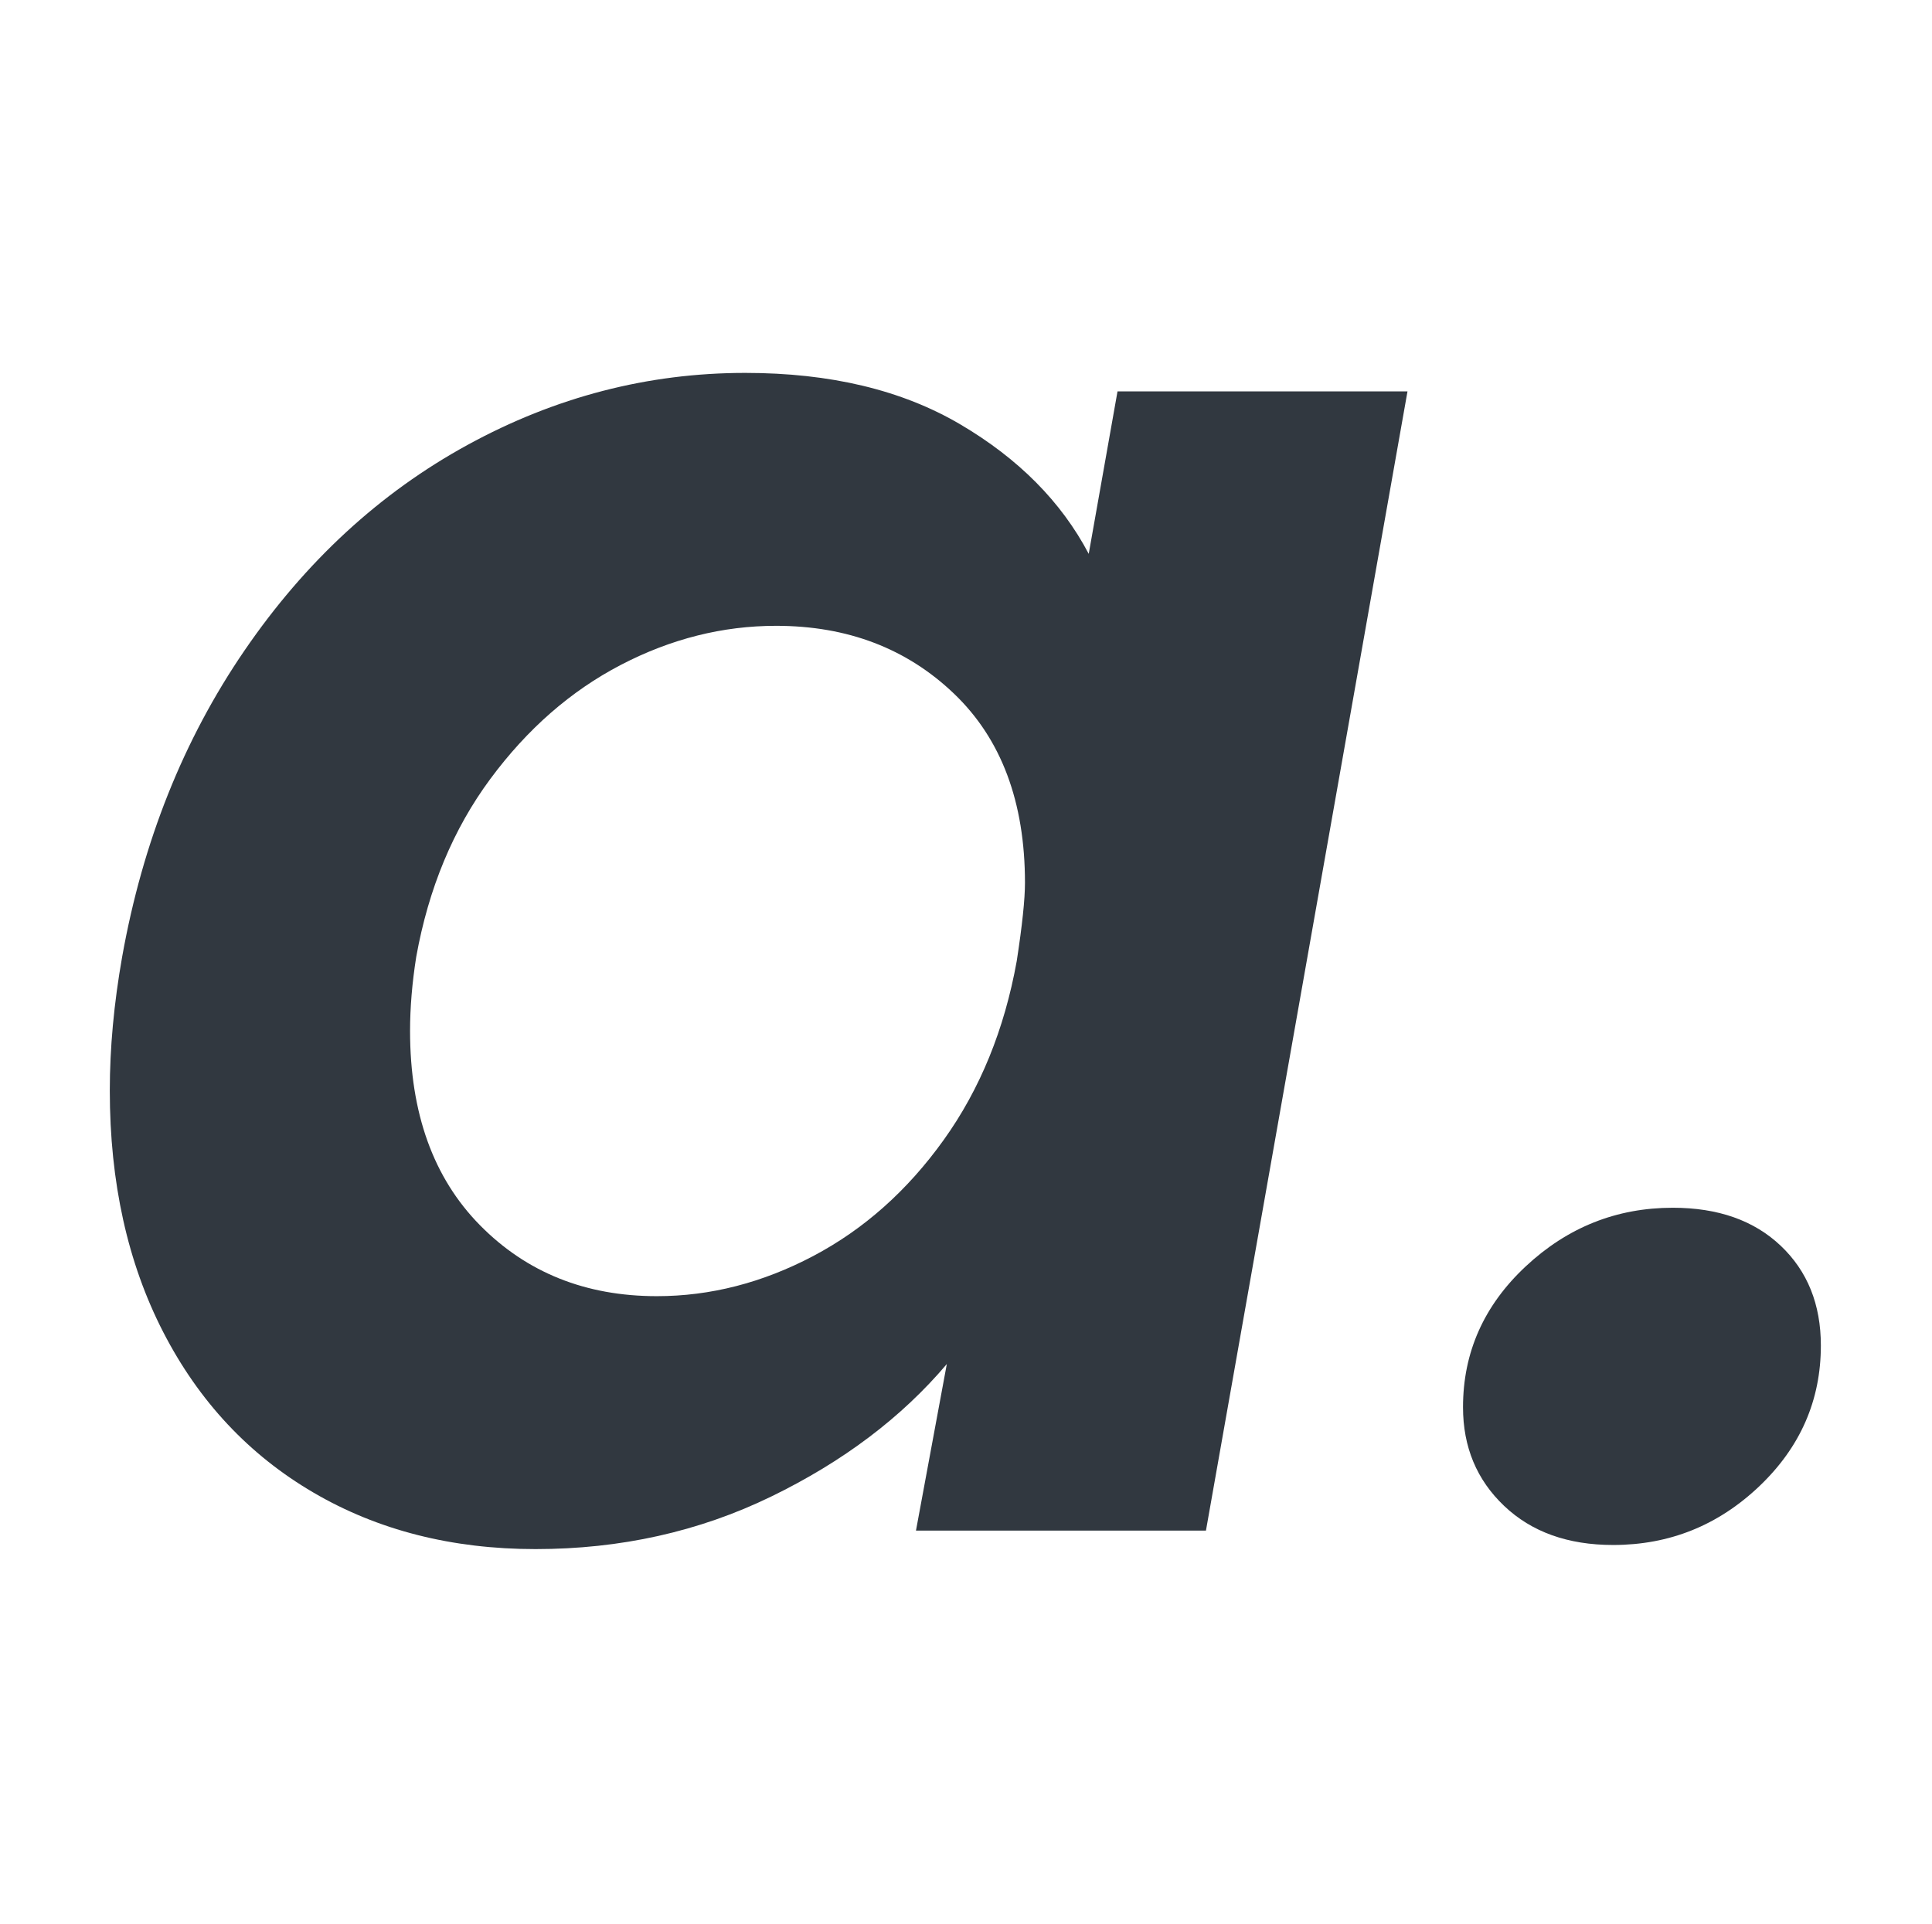 <?xml version="1.0" encoding="UTF-8" standalone="no"?><!DOCTYPE svg PUBLIC "-//W3C//DTD SVG 1.1//EN" "http://www.w3.org/Graphics/SVG/1.1/DTD/svg11.dtd"><svg width="100%" height="100%" viewBox="0 0 959 955" version="1.1" xmlns="http://www.w3.org/2000/svg" xmlns:xlink="http://www.w3.org/1999/xlink" xml:space="preserve" xmlns:serif="http://www.serif.com/" style="fill-rule:evenodd;clip-rule:evenodd;stroke-linejoin:round;stroke-miterlimit:2;"><g id="Plan-de-travail1" serif:id="Plan de travail1"><g><path d="M60.625,475.042c10.208,-57.167 30.455,-107.868 60.74,-152.105c30.284,-44.236 67.204,-78.263 110.76,-102.083c43.556,-23.819 89.493,-35.729 137.813,-35.729c42.194,0 77.753,8.507 106.677,25.521c28.923,17.014 50.191,38.451 63.802,64.312l14.291,-80.646l143.938,0l-100.042,565.542l-143.937,0l15.312,-82.687c-22.458,26.541 -51.552,48.489 -87.281,65.843c-35.729,17.355 -74.691,26.032 -116.885,26.032c-41.514,-0 -78.264,-9.358 -110.25,-28.073c-31.987,-18.716 -56.827,-45.257 -74.521,-79.625c-17.695,-34.368 -26.542,-74.351 -26.542,-119.948c0,-21.097 2.042,-43.215 6.125,-66.354Zm444.063,2.041c2.722,-17.694 4.083,-30.625 4.083,-38.791c-0,-40.153 -11.74,-71.459 -35.219,-93.917c-23.479,-22.458 -52.913,-33.688 -88.302,-33.688c-26.542,0 -52.233,6.466 -77.073,19.396c-24.84,12.931 -46.448,31.816 -64.823,56.657c-18.375,24.84 -30.625,54.274 -36.75,88.302c-2.041,12.93 -3.062,25.18 -3.062,36.75c-0,40.833 11.569,72.989 34.708,96.468c23.139,23.48 52.403,35.219 87.792,35.219c26.541,0 52.402,-6.635 77.583,-19.906c25.181,-13.271 46.788,-32.497 64.823,-57.677c18.035,-25.181 30.115,-54.785 36.24,-88.813Z" style="fill:#313840;fill-rule:nonzero;"/><path d="M800.729,767c-22.458,-0 -40.493,-6.465 -54.104,-19.396c-13.611,-12.93 -20.417,-29.264 -20.417,-49c0,-27.222 10.379,-50.531 31.136,-69.927c20.757,-19.396 45.087,-29.094 72.989,-29.094c22.459,0 40.323,6.295 53.594,18.886c13.271,12.59 19.906,29.094 19.906,49.51c0,27.222 -10.208,50.531 -30.625,69.927c-20.416,19.396 -44.576,29.094 -72.479,29.094Z" style="fill:#313840;fill-rule:nonzero;"/></g></g></svg>